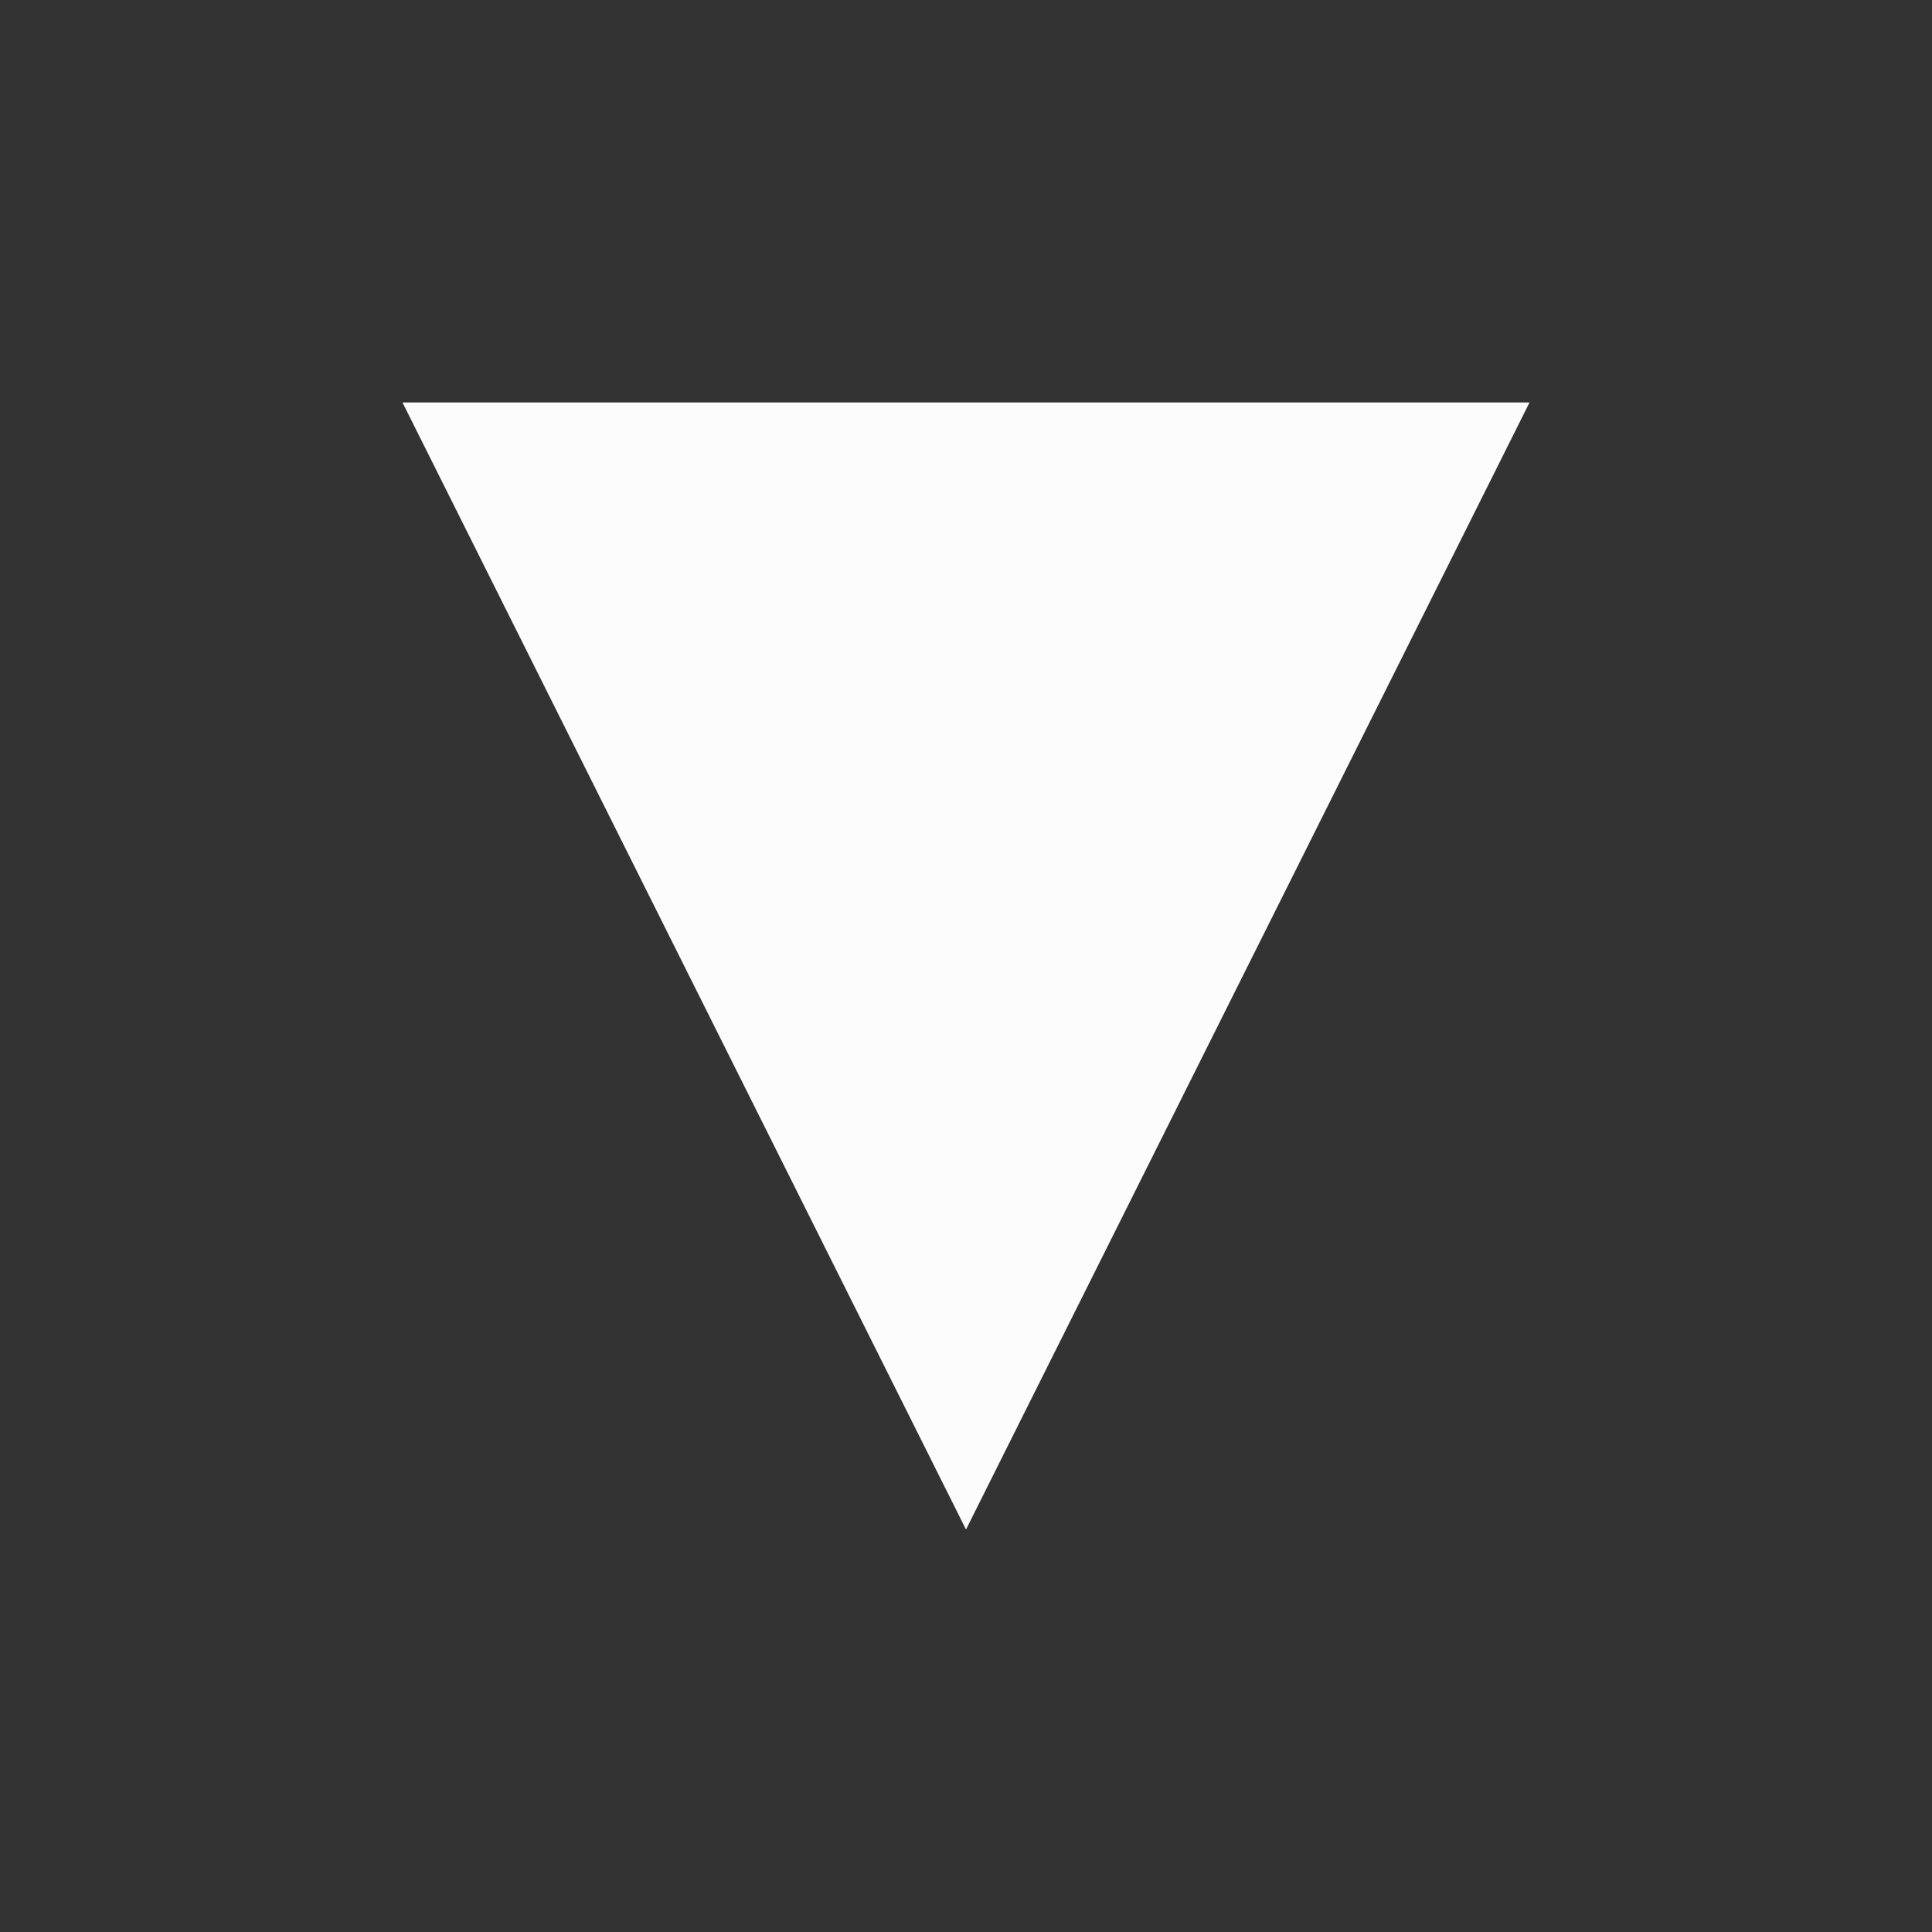 <svg width="12" height="12" viewBox="0 0 12 12" fill="none" xmlns="http://www.w3.org/2000/svg">
<rect x="0" y="0" width="12" height="12" fill="#333333" stroke="none"/>
<path d="M6 9.5L9.5 2.5L2.5 2.5L6 9.5Z" fill="#FCFCFC"/>
</svg>
